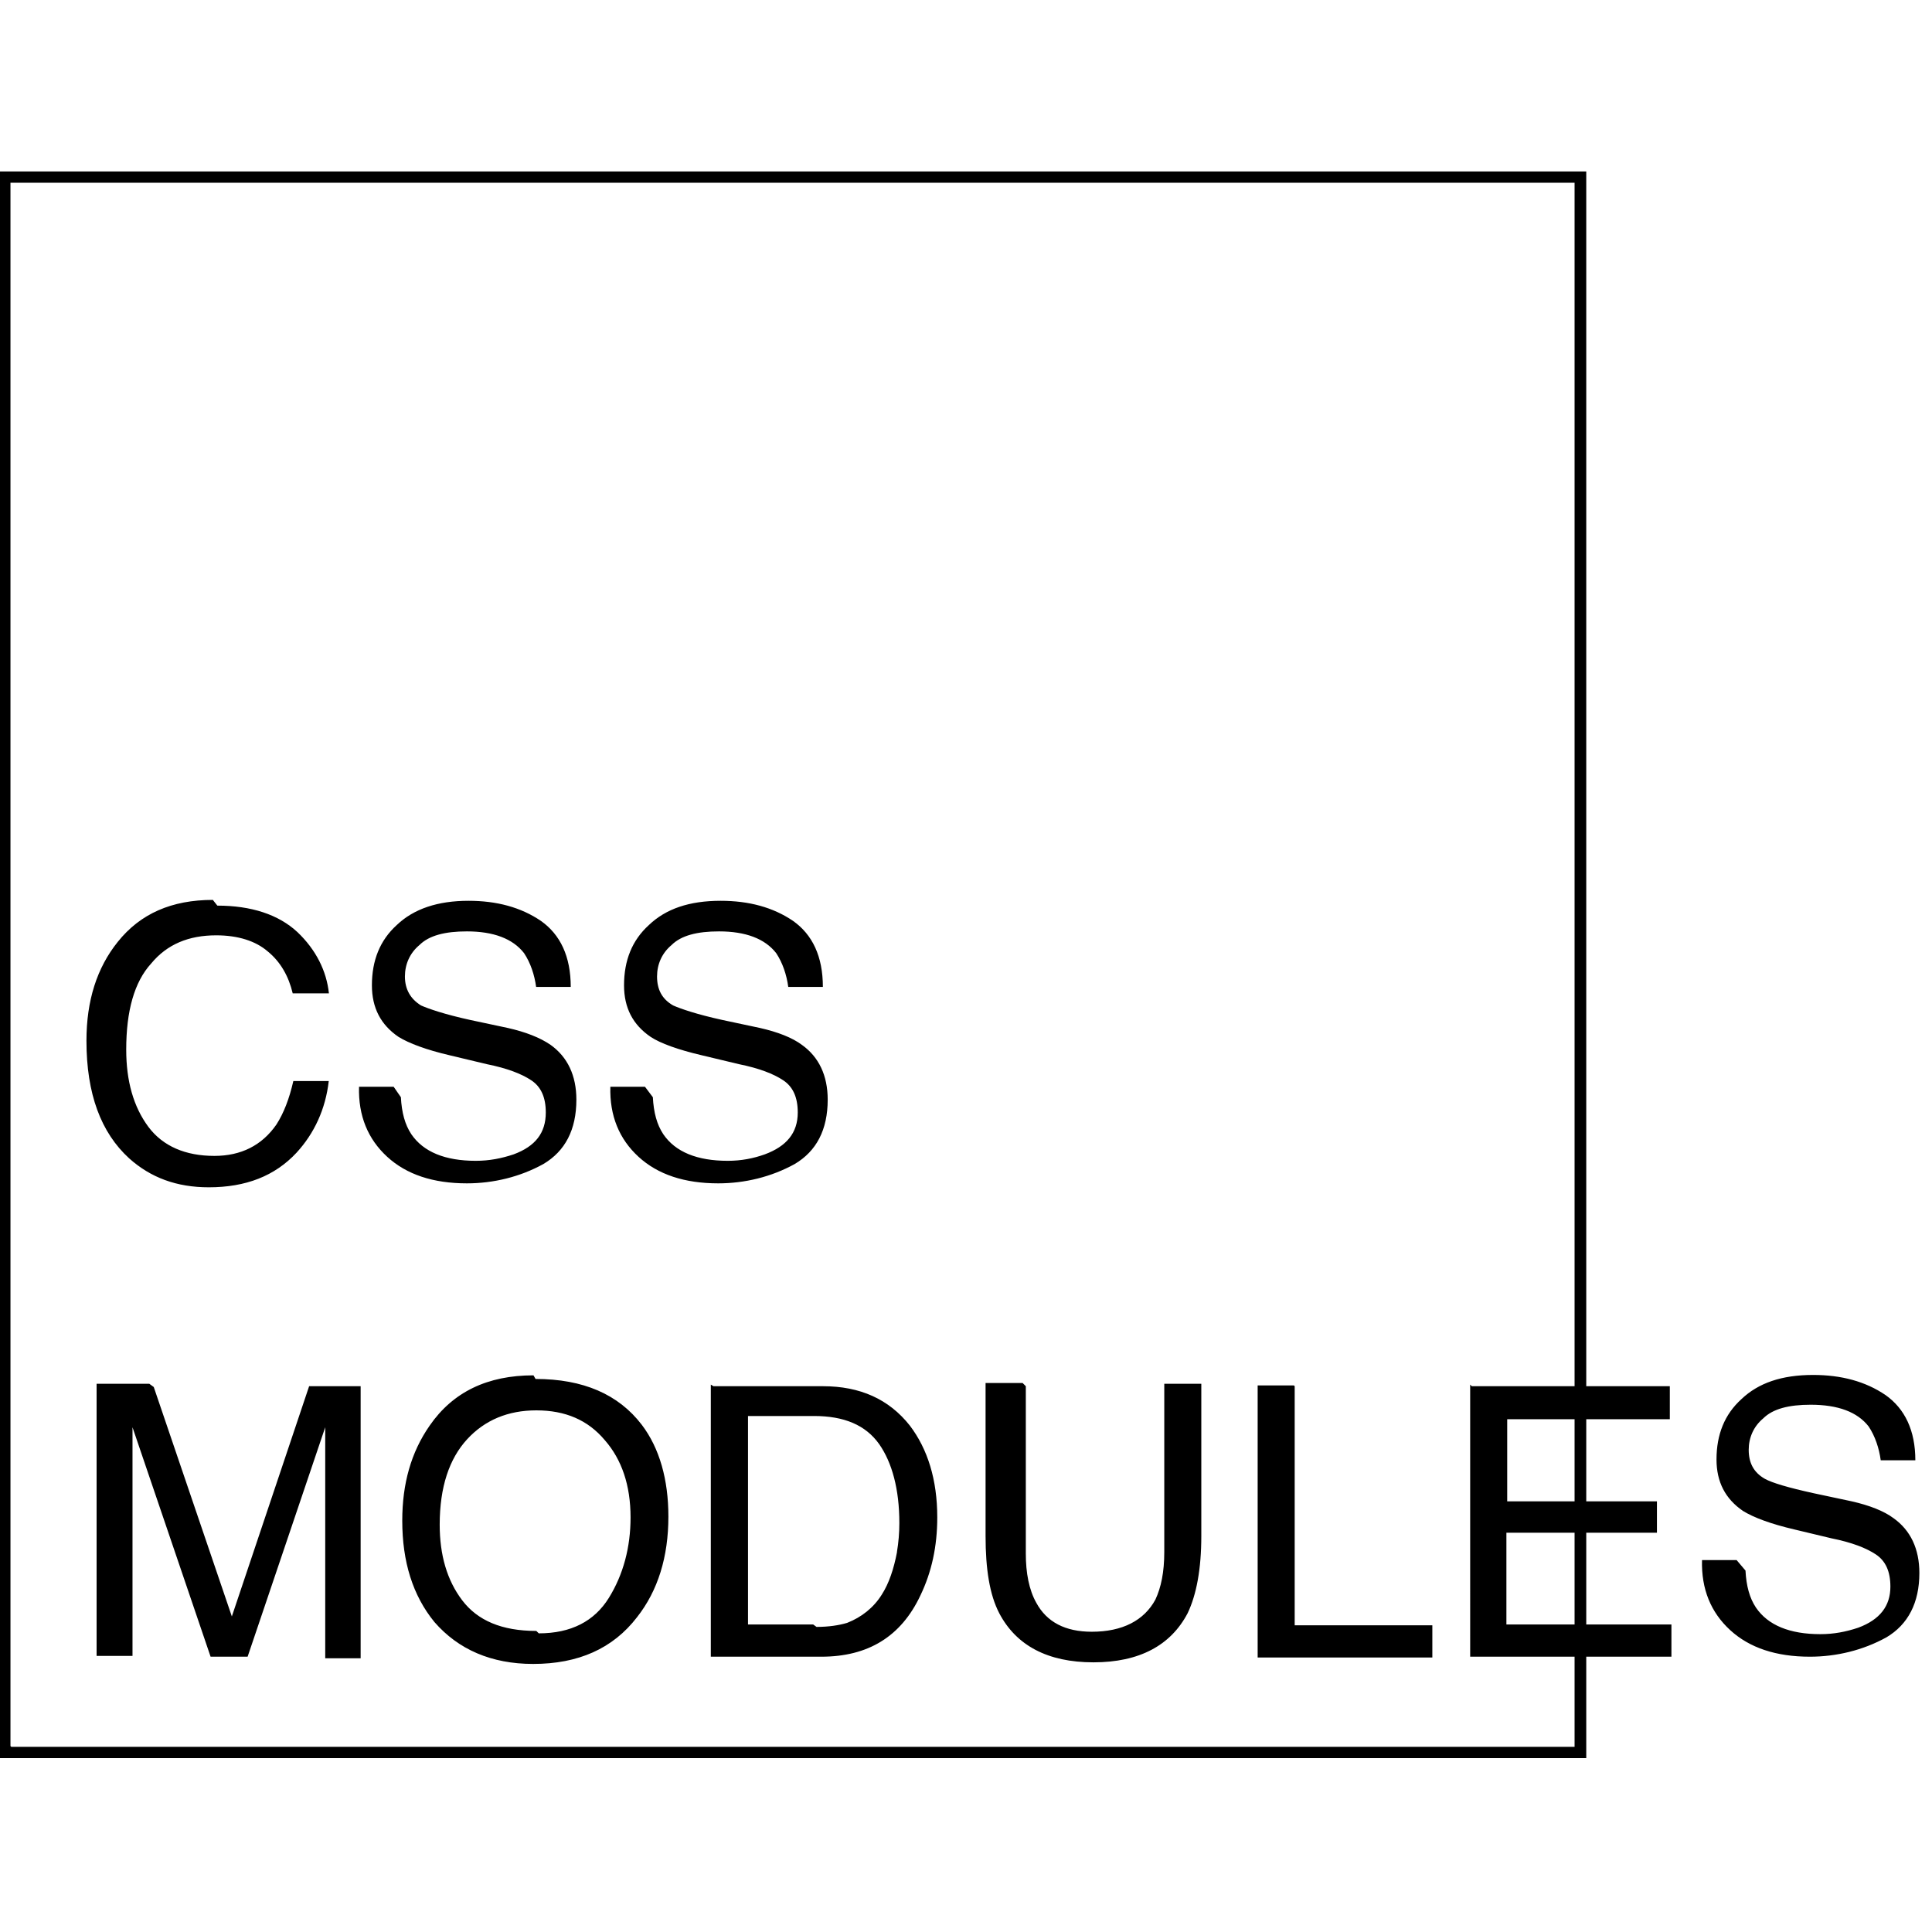 <svg viewBox="0 0 24 24" xmlns="http://www.w3.org/2000/svg"><path d="M19.705 2.14v19.7H0V2.13h19.705ZM.14 21.7h19.42V2.27H.13v19.42ZM2.7 11.25c.42 0 .76.11.996.33 .23.22.36.48.39.76h-.45v-.001c-.05-.21-.15-.39-.31-.52 -.15-.13-.37-.2-.64-.2 -.34 0-.61.11-.808.35 -.21.23-.31.59-.31 1.07 0 .39.09.71.276.96 .18.24.46.36.82.36 .33 0 .59-.13.77-.39 .09-.14.16-.32.21-.54h.44c-.04.35-.18.65-.4.89 -.27.29-.63.43-1.09.43 -.4 0-.722-.12-.99-.36 -.35-.32-.53-.8-.53-1.46 0-.5.13-.907.39-1.23 .28-.35.67-.52 1.18-.52Zm2.28 2.38c.01.19.05.34.13.46 .15.22.42.33.8.33 .17 0 .32-.03.47-.08 .27-.1.4-.266.4-.52 0-.19-.06-.32-.18-.4 -.12-.08-.3-.15-.55-.2l-.46-.11c-.3-.07-.51-.15-.64-.23 -.22-.15-.33-.36-.33-.64 0-.31.1-.56.31-.75 .21-.2.508-.3.89-.3 .35 0 .65.08.9.25 .24.17.37.44.37.82h-.43v0c-.02-.15-.07-.3-.15-.42 -.14-.18-.38-.27-.71-.27 -.27 0-.47.05-.59.17v0c-.12.1-.18.24-.18.39 0 .16.07.28.2.36 .09.04.29.11.61.18l.47.1c.22.05.4.12.53.21 .21.15.32.38.32.68 0 .375-.14.64-.41.8v0c-.29.16-.62.24-.95.24 -.42 0-.75-.11-.99-.33 -.24-.22-.36-.51-.35-.87h.43Zm3.13 0c.01.19.05.34.13.46 .15.22.42.33.8.33 .17 0 .32-.03.46-.08 .27-.1.41-.266.41-.52 0-.19-.06-.32-.18-.4 -.12-.08-.3-.15-.548-.2l-.46-.11c-.3-.07-.52-.15-.64-.23 -.22-.15-.33-.36-.33-.64 0-.31.1-.56.31-.75 .21-.2.5-.3.89-.3 .35 0 .65.08.9.25 .24.17.37.44.37.82h-.43v0c-.02-.15-.07-.3-.15-.42 -.14-.18-.38-.27-.71-.27 -.27 0-.47.05-.59.17v0c-.12.1-.18.24-.18.39 0 .16.06.28.2.36 .09.04.29.11.61.18l.47.1c.22.05.4.12.52.21 .21.15.32.38.32.68 0 .375-.14.64-.41.8v0c-.29.16-.62.24-.95.24 -.42 0-.75-.11-.99-.33 -.24-.22-.36-.51-.35-.87h.43Zm-6.2 3.6l.97 2.85 .96-2.86h.64v3.38h-.44v-2c0-.07 0-.19 0-.35 0-.16 0-.33 0-.52l-.964 2.85h-.46l-.97-2.85v.1c0 .08 0 .21 0 .38 0 .16 0 .29 0 .37v1.99H1.2v-3.38h.655Zm4.743-.1c.59 0 1.03.19 1.32.57 .22.29.33.68.33 1.14 0 .5-.13.92-.39 1.25 -.3.39-.73.58-1.29.58 -.52 0-.93-.18-1.226-.52 -.27-.33-.4-.75-.4-1.26 0-.46.11-.85.34-1.18 .29-.42.72-.625 1.29-.625Zm.04 3.16c.4 0 .69-.15.87-.44 .18-.29.27-.63.27-1 0-.4-.11-.72-.32-.96 -.21-.25-.49-.37-.851-.37 -.35 0-.64.12-.86.36 -.22.24-.34.59-.34 1.06 0 .375.09.69.28.94 .19.25.49.38.92.38Zm3.45-.08c.15 0 .28-.02.38-.05v0c.18-.07.33-.19.43-.35 .09-.14.15-.32.19-.53h-.001c.02-.12.03-.24.03-.36 0-.42-.09-.75-.25-.98 -.17-.24-.44-.35-.81-.35h-.82v2.59h.81Zm-1.28-2.99h1.36c.46 0 .82.16 1.08.49 .22.29.34.67.34 1.14 0 .36-.07.68-.21.97 -.24.51-.65.76-1.23.76H8.83V17.2Zm3.88 0v2.08c0 .24.04.45.13.61 .13.24.36.36.69.36 .38 0 .65-.14.79-.4 .07-.15.11-.34.11-.59v-2.09h.46v1.89c0 .41-.06.73-.17.96 -.21.4-.6.61-1.17.61s-.96-.21-1.17-.61c-.12-.23-.17-.55-.17-.96v-1.9h.46Zm2.89 0Zm.45 0v2.97h1.71v.4h-2.17v-3.38h.45Zm2.2 0h2.46v.41h-2.02v1.02h1.86v.39h-1.87v1.14h2.05v.4h-2.5V17.2Zm3.4 2.29c.01.19.05.34.13.46 .15.22.42.33.8.33 .17 0 .32-.03.47-.08 .27-.1.4-.27.4-.51 0-.19-.06-.32-.18-.4 -.12-.08-.3-.15-.55-.2l-.46-.11c-.3-.07-.51-.15-.64-.23 -.22-.15-.33-.36-.33-.64 0-.31.1-.56.31-.75 .21-.2.5-.3.89-.3 .35 0 .65.08.9.25 .24.17.37.44.37.81h-.43 0c-.02-.15-.07-.3-.15-.42 -.14-.18-.38-.27-.72-.27 -.27 0-.47.05-.59.17v0c-.12.1-.18.24-.18.39 0 .16.06.28.2.36 .09.05.29.11.61.18l.47.1c.22.05.4.12.52.21 .21.15.32.38.32.68 0 .37-.14.64-.41.8h0c-.29.16-.62.24-.95.24 -.42 0-.75-.11-.99-.33 -.24-.22-.36-.51-.35-.87h.43Z"/></svg>
